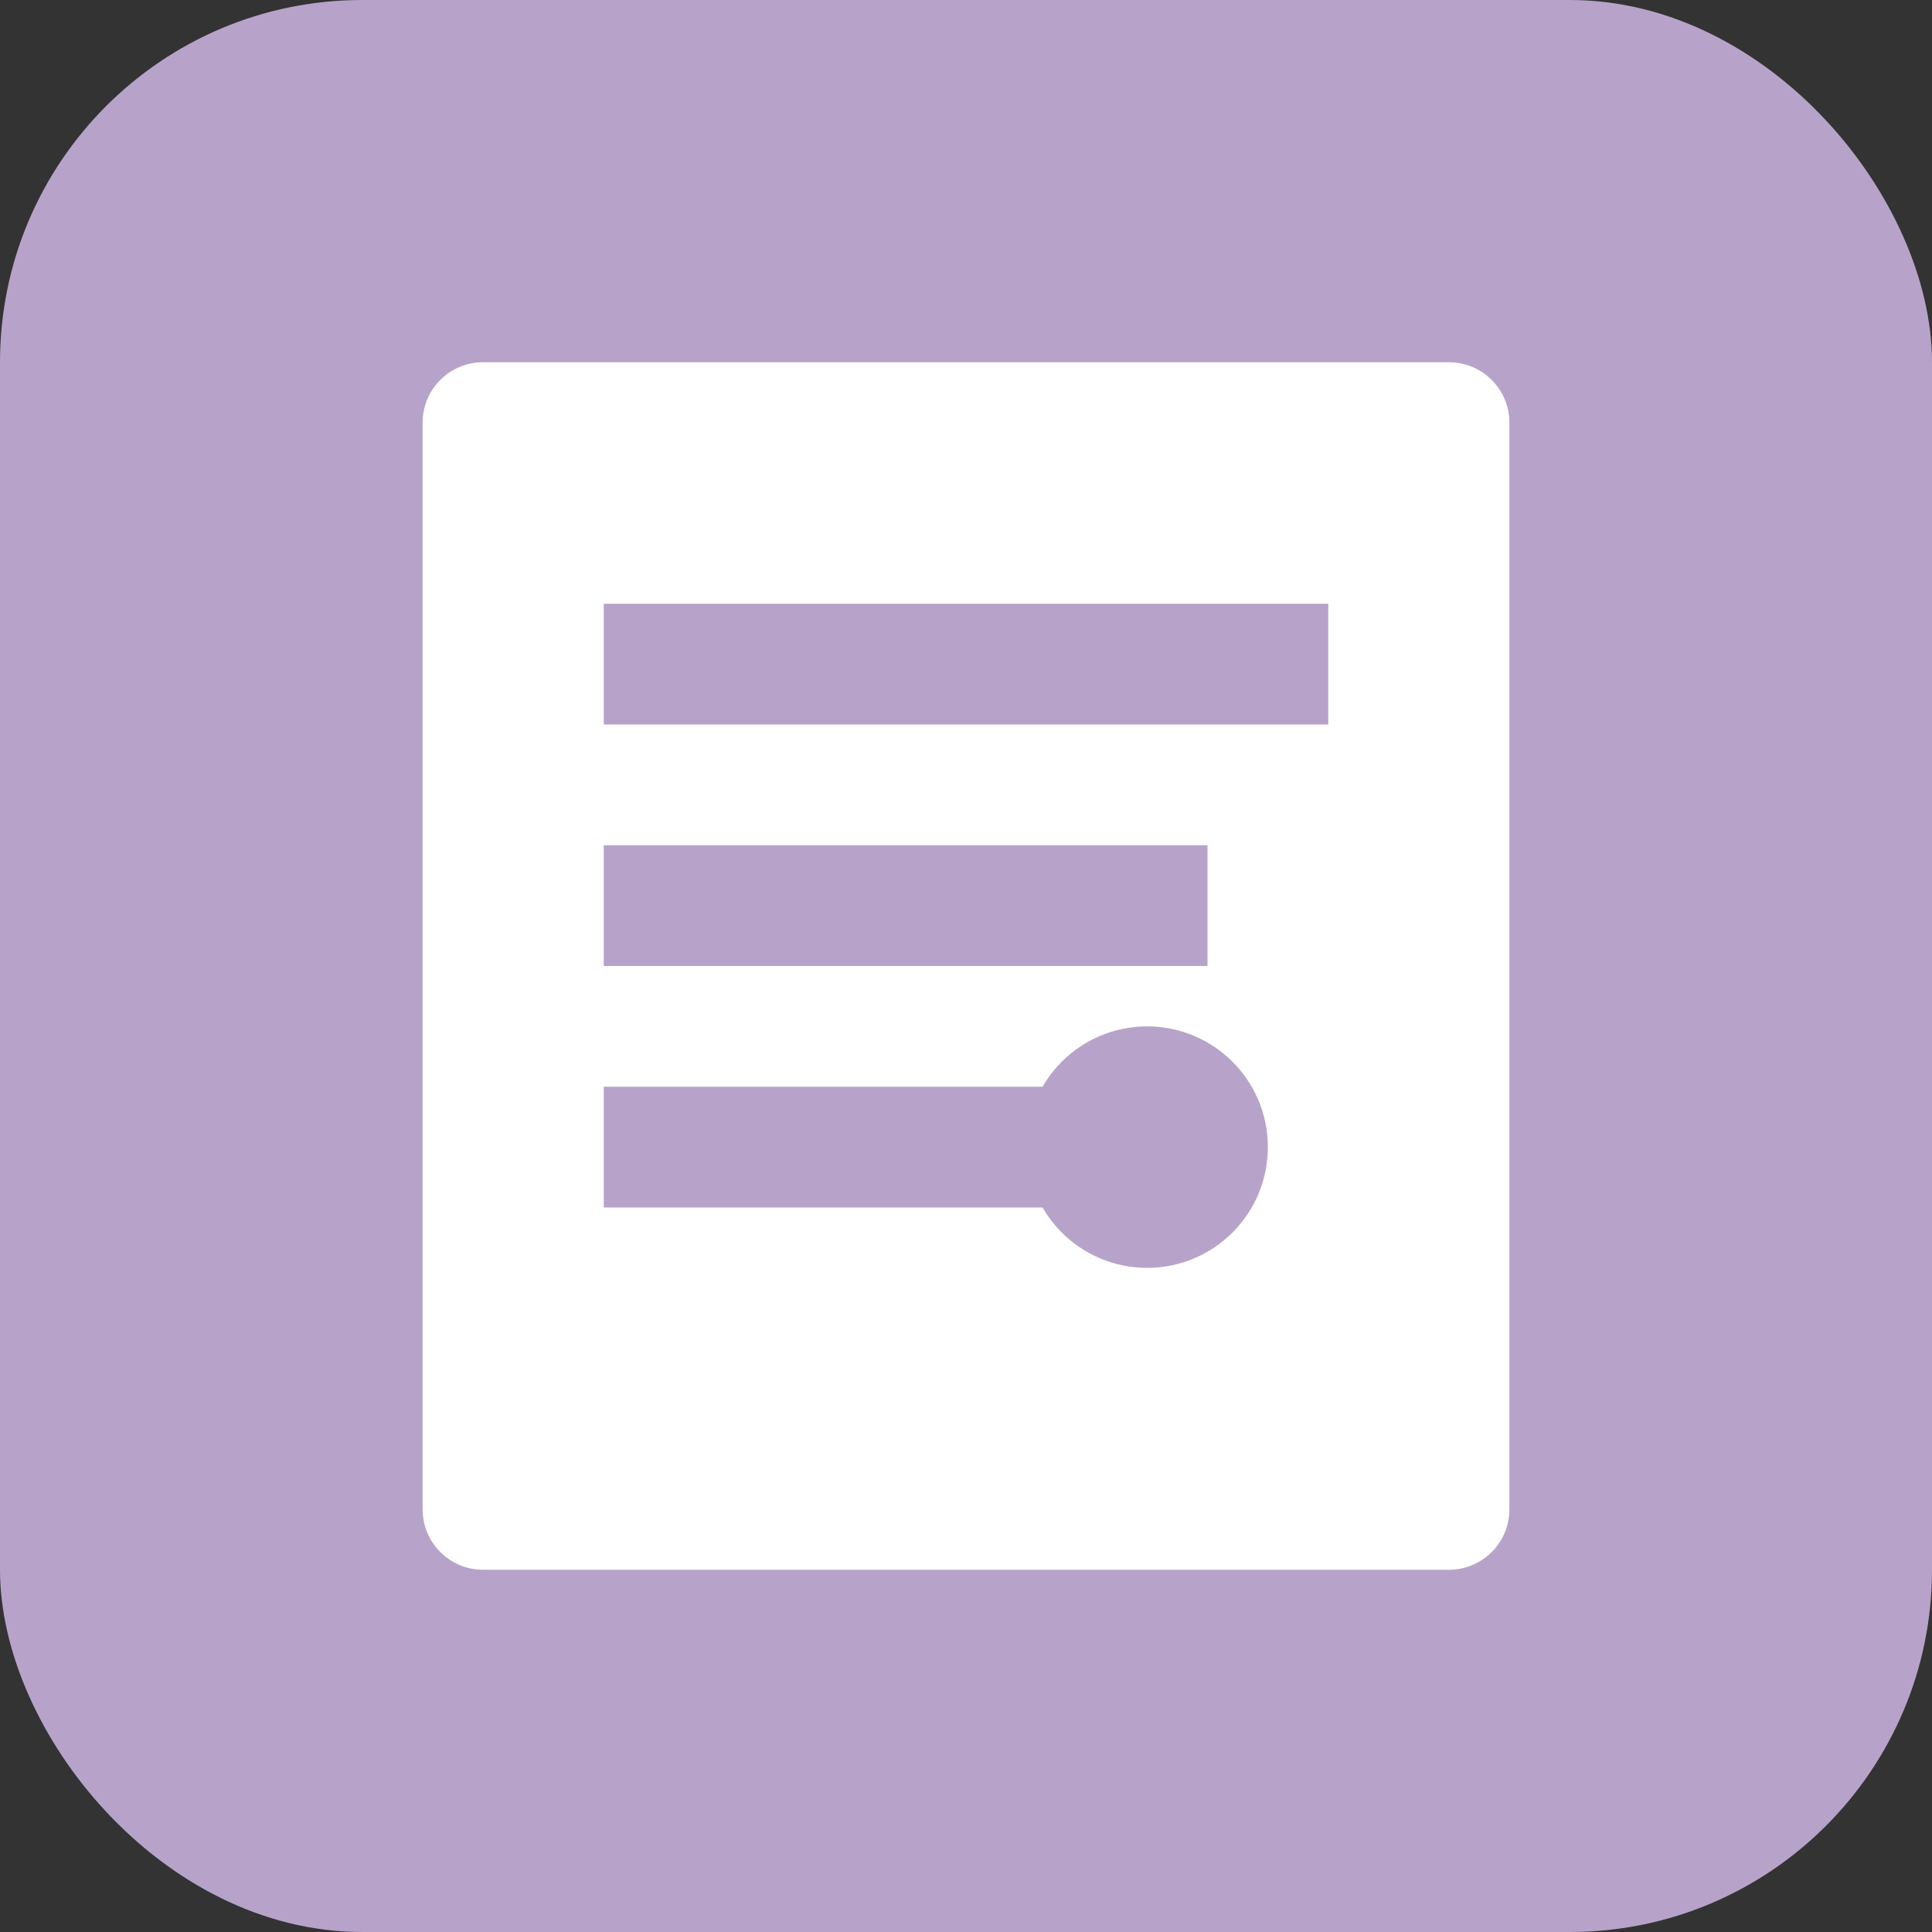 <svg width="32" height="32" viewBox="0 0 32 32" fill="none" xmlns="http://www.w3.org/2000/svg">
  <rect x="0" y="0" width="32" height="32" fill="#333333" stroke="none"/>
  <rect width="32" height="32" rx="6" fill="#B7A3CA"/>
  <path d="M8 6C7.448 6 7 6.448 7 7V25C7 25.552 7.448 26 8 26H24C24.552 26 25 25.552 25 25V7C25 6.448 24.552 6 24 6H8Z" fill="white"/>
  <path d="M10 10H22V12H10V10Z" fill="#B7A3CA"/>
  <path d="M10 14H20V16H10V14Z" fill="#B7A3CA"/>
  <path d="M10 18H18V20H10V18Z" fill="#B7A3CA"/>
  <circle cx="19" cy="19" r="2" fill="#B7A3CA"/>
</svg>
